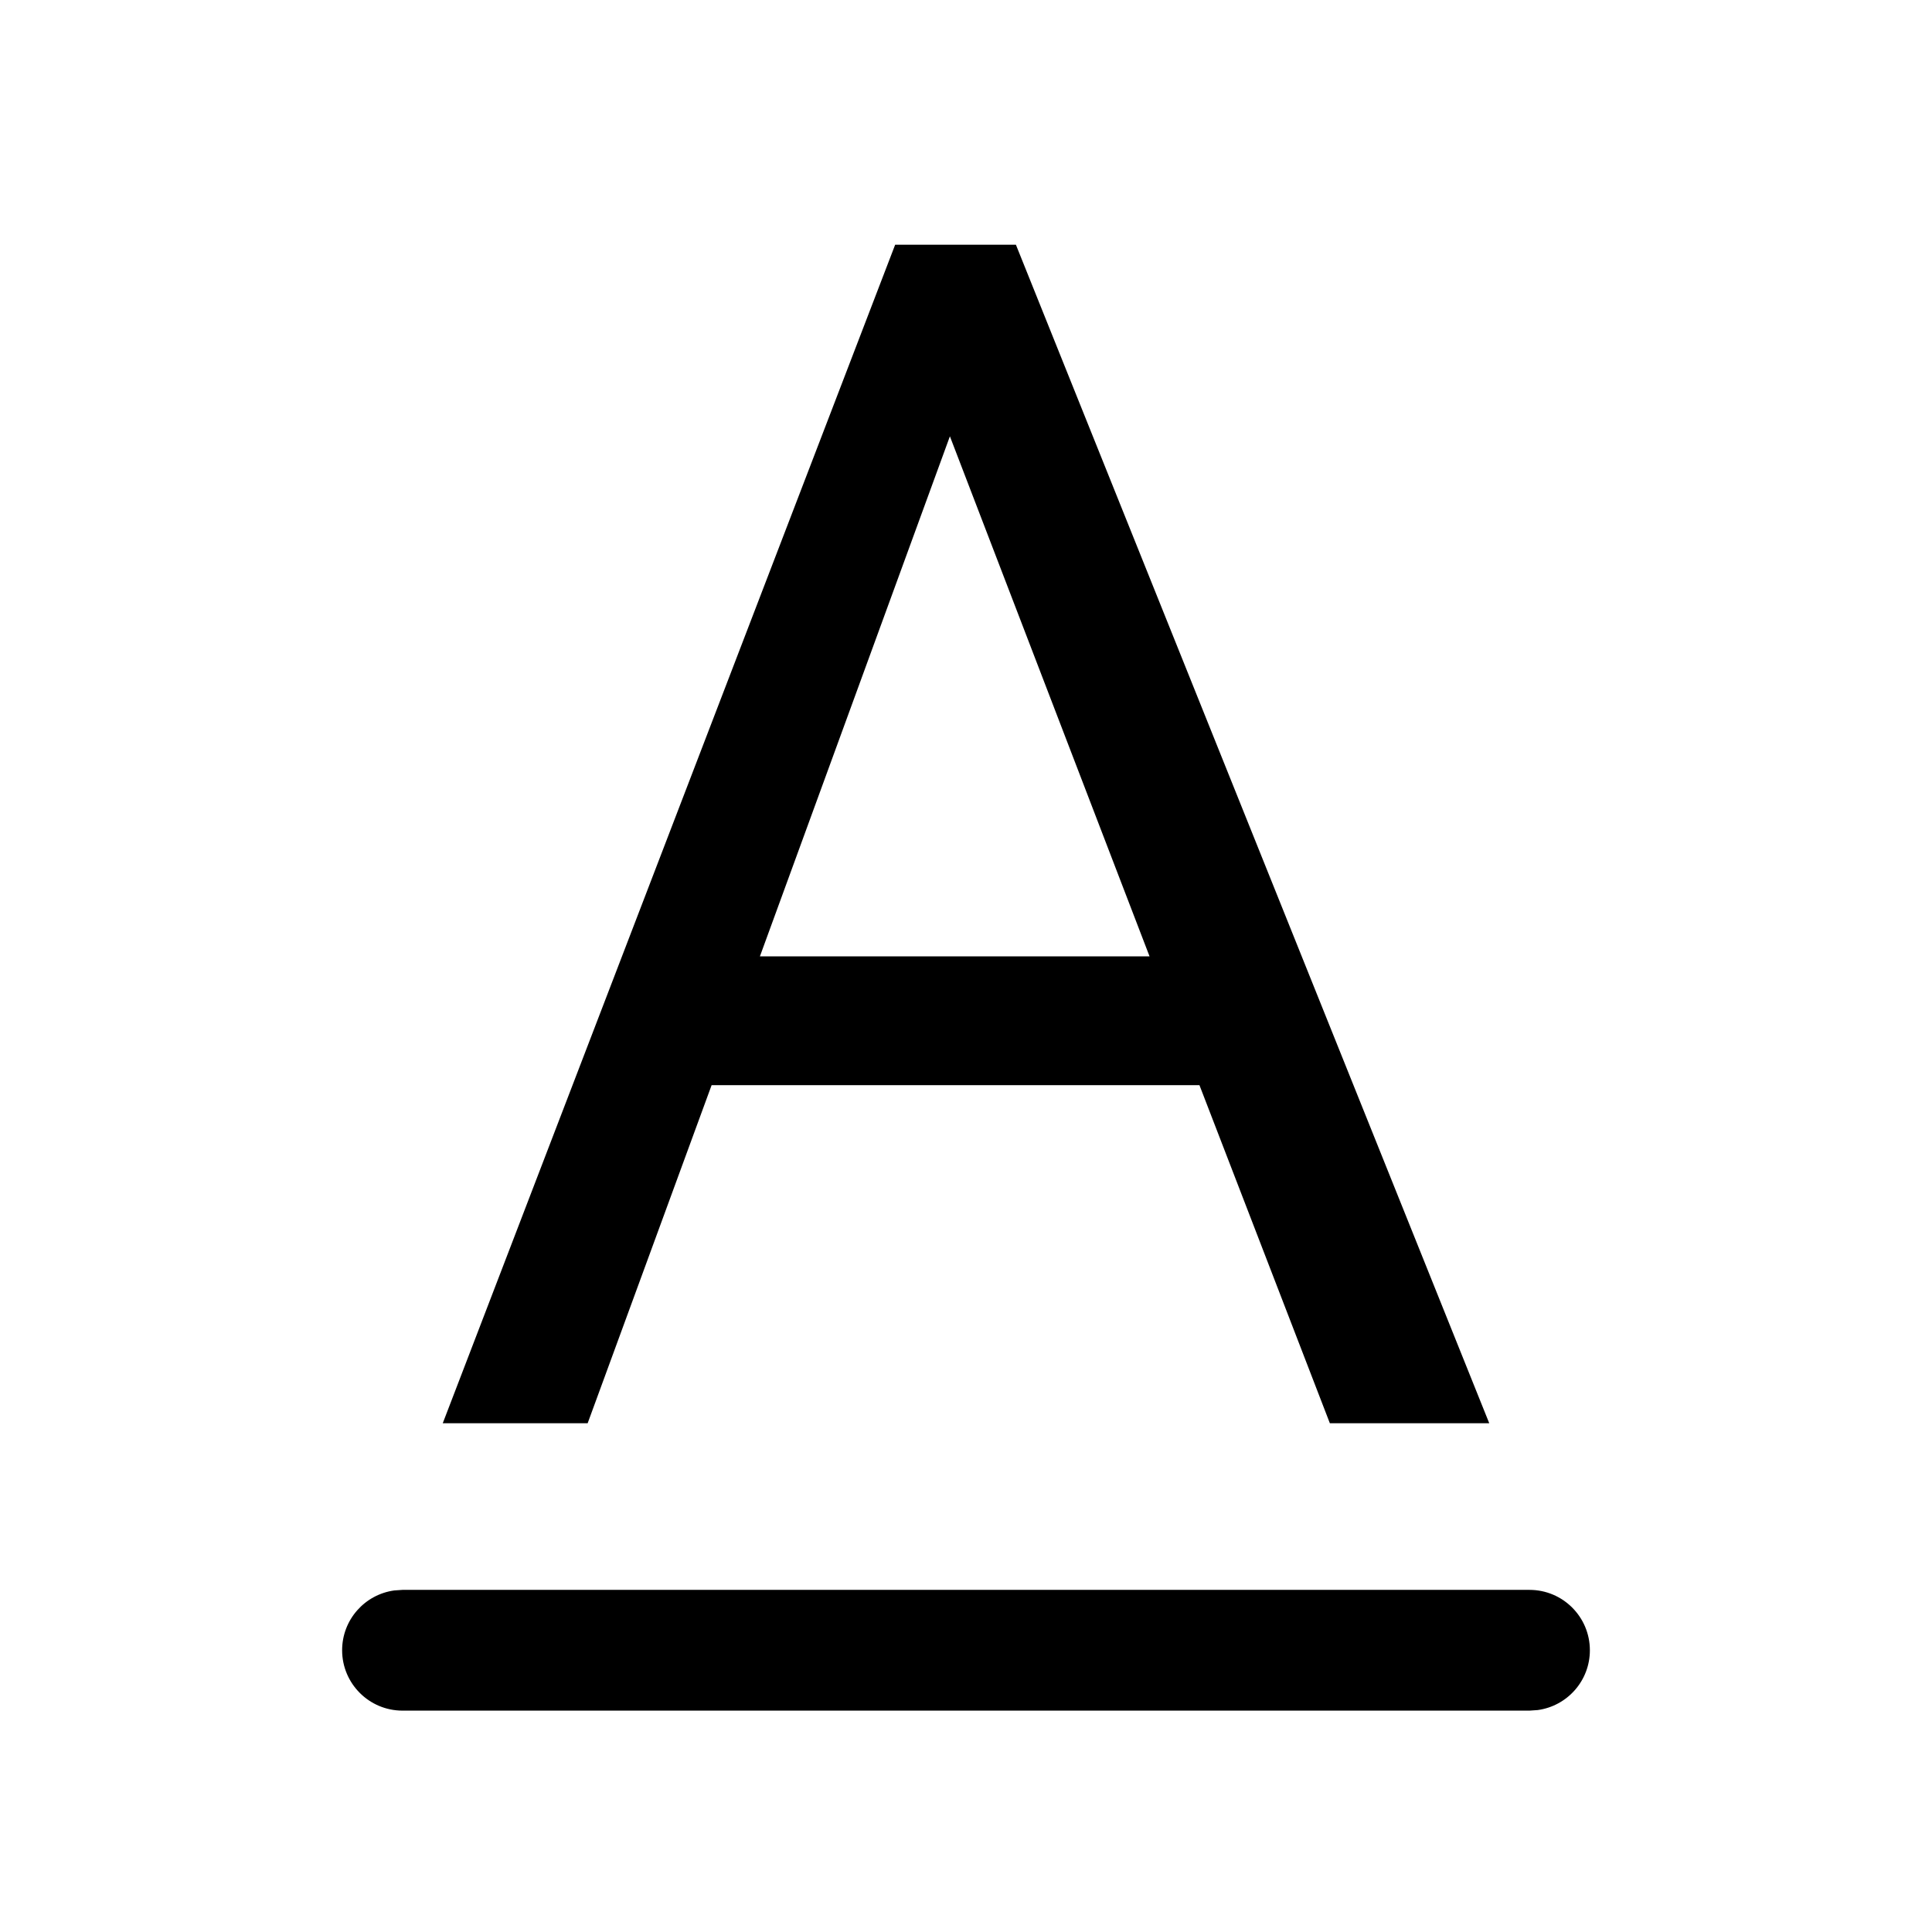 <?xml version="1.0" encoding="UTF-8"?>
<svg width="24px" height="24px" viewBox="0 0 24 24" version="1.1" xmlns="http://www.w3.org/2000/svg">
    <title>ic_celiakeyboard_en_associate</title>
    <g id="ic_celiakeyboard_en_associate" stroke="none" stroke-width="1" fill="none" fill-rule="evenodd">
        <path d="M19,19.75 C19.414,19.75 19.75,20.086 19.75,20.5 C19.75,20.88 19.468,21.193 19.102,21.243 L19,21.25 L5,21.25 C4.586,21.25 4.25,20.914 4.25,20.5 C4.25,20.12 4.532,19.807 4.898,19.757 L5,19.75 L19,19.75 Z" id="直线" fill="#000000" fill-rule="nonzero"></path>
        <path d="M7.3,17.68 L8.84,13.48 L14.9,13.48 L16.52,17.68 L18.5,17.68 L12.62,3.04 L11.12,3.04 L5.5,17.68 L7.3,17.68 Z M14.28,11.88 L9.44,11.88 L11.8,5.42 L14.28,11.88 Z" id="A" fill="#000000" fill-rule="nonzero"></path>
    </g>
</svg>